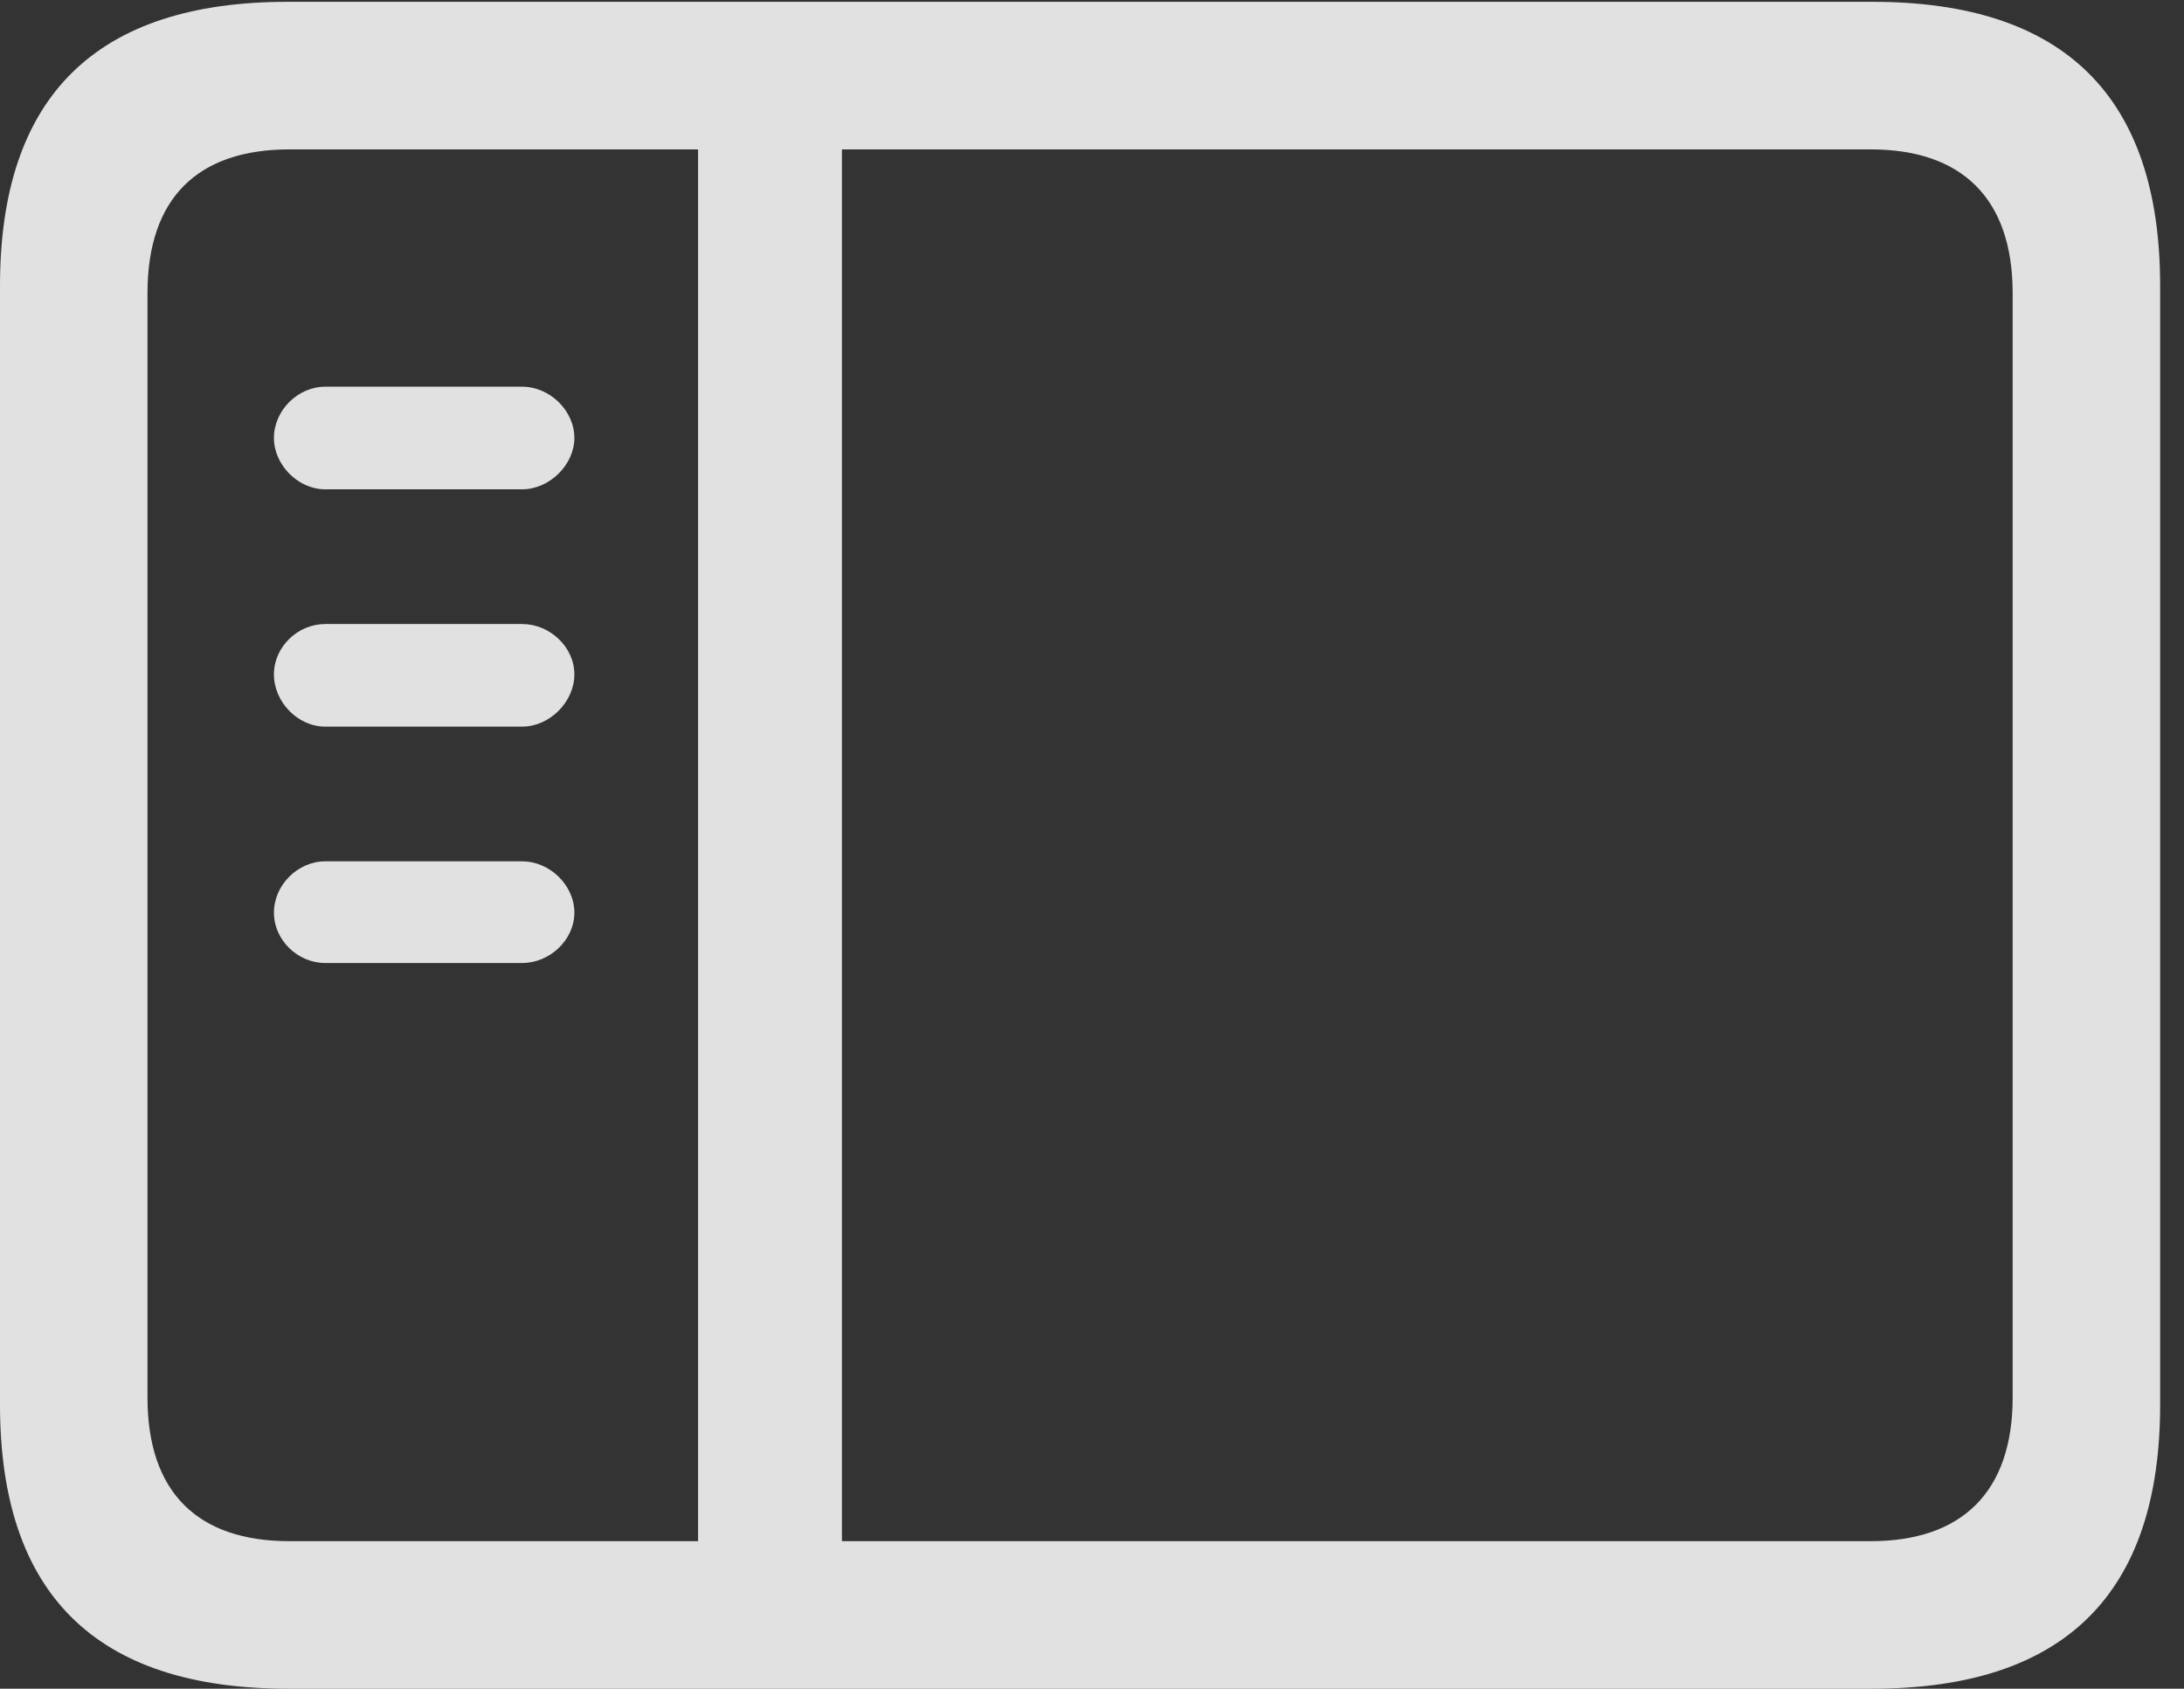 <?xml version="1.0" encoding="UTF-8"?>
<!--Generator: Apple Native CoreSVG 326-->
<!DOCTYPE svg
PUBLIC "-//W3C//DTD SVG 1.1//EN"
       "http://www.w3.org/Graphics/SVG/1.1/DTD/svg11.dtd">
<svg version="1.1" xmlns="http://www.w3.org/2000/svg" xmlns:xlink="http://www.w3.org/1999/xlink" viewBox="0 0 32.594 25.197">
 <rect x="0" y="0" width="32.594" height="25.197" fill="#333333" stroke="none"/>
 <g>
  <rect height="25.197" opacity="0" width="32.594" x="0" y="0"/>
  <path d="M4.293 25.197L27.945 25.197C30.816 25.197 32.238 23.775 32.238 20.959L32.238 4.266C32.238 1.449 30.816 0.027 27.945 0.027L4.293 0.027C1.436 0.027 0 1.436 0 4.266L0 20.959C0 23.789 1.436 25.197 4.293 25.197ZM4.32 22.996C2.953 22.996 2.201 22.271 2.201 20.85L2.201 4.375C2.201 2.953 2.953 2.229 4.32 2.229L27.918 2.229C29.271 2.229 30.037 2.953 30.037 4.375L30.037 20.85C30.037 22.271 29.271 22.996 27.918 22.996ZM10.418 23.42L12.565 23.42L12.565 1.818L10.418 1.818ZM7.793 7.301C8.203 7.301 8.572 6.932 8.572 6.535C8.572 6.125 8.203 5.77 7.793 5.77L4.854 5.77C4.443 5.77 4.088 6.125 4.088 6.535C4.088 6.932 4.443 7.301 4.854 7.301ZM7.793 10.842C8.203 10.842 8.572 10.473 8.572 10.062C8.572 9.652 8.203 9.311 7.793 9.311L4.854 9.311C4.443 9.311 4.088 9.652 4.088 10.062C4.088 10.473 4.443 10.842 4.854 10.842ZM7.793 14.369C8.203 14.369 8.572 14.027 8.572 13.617C8.572 13.207 8.203 12.852 7.793 12.852L4.854 12.852C4.443 12.852 4.088 13.207 4.088 13.617C4.088 14.027 4.443 14.369 4.854 14.369Z" fill="white" fill-opacity="0.85"/>
 </g>
</svg>
